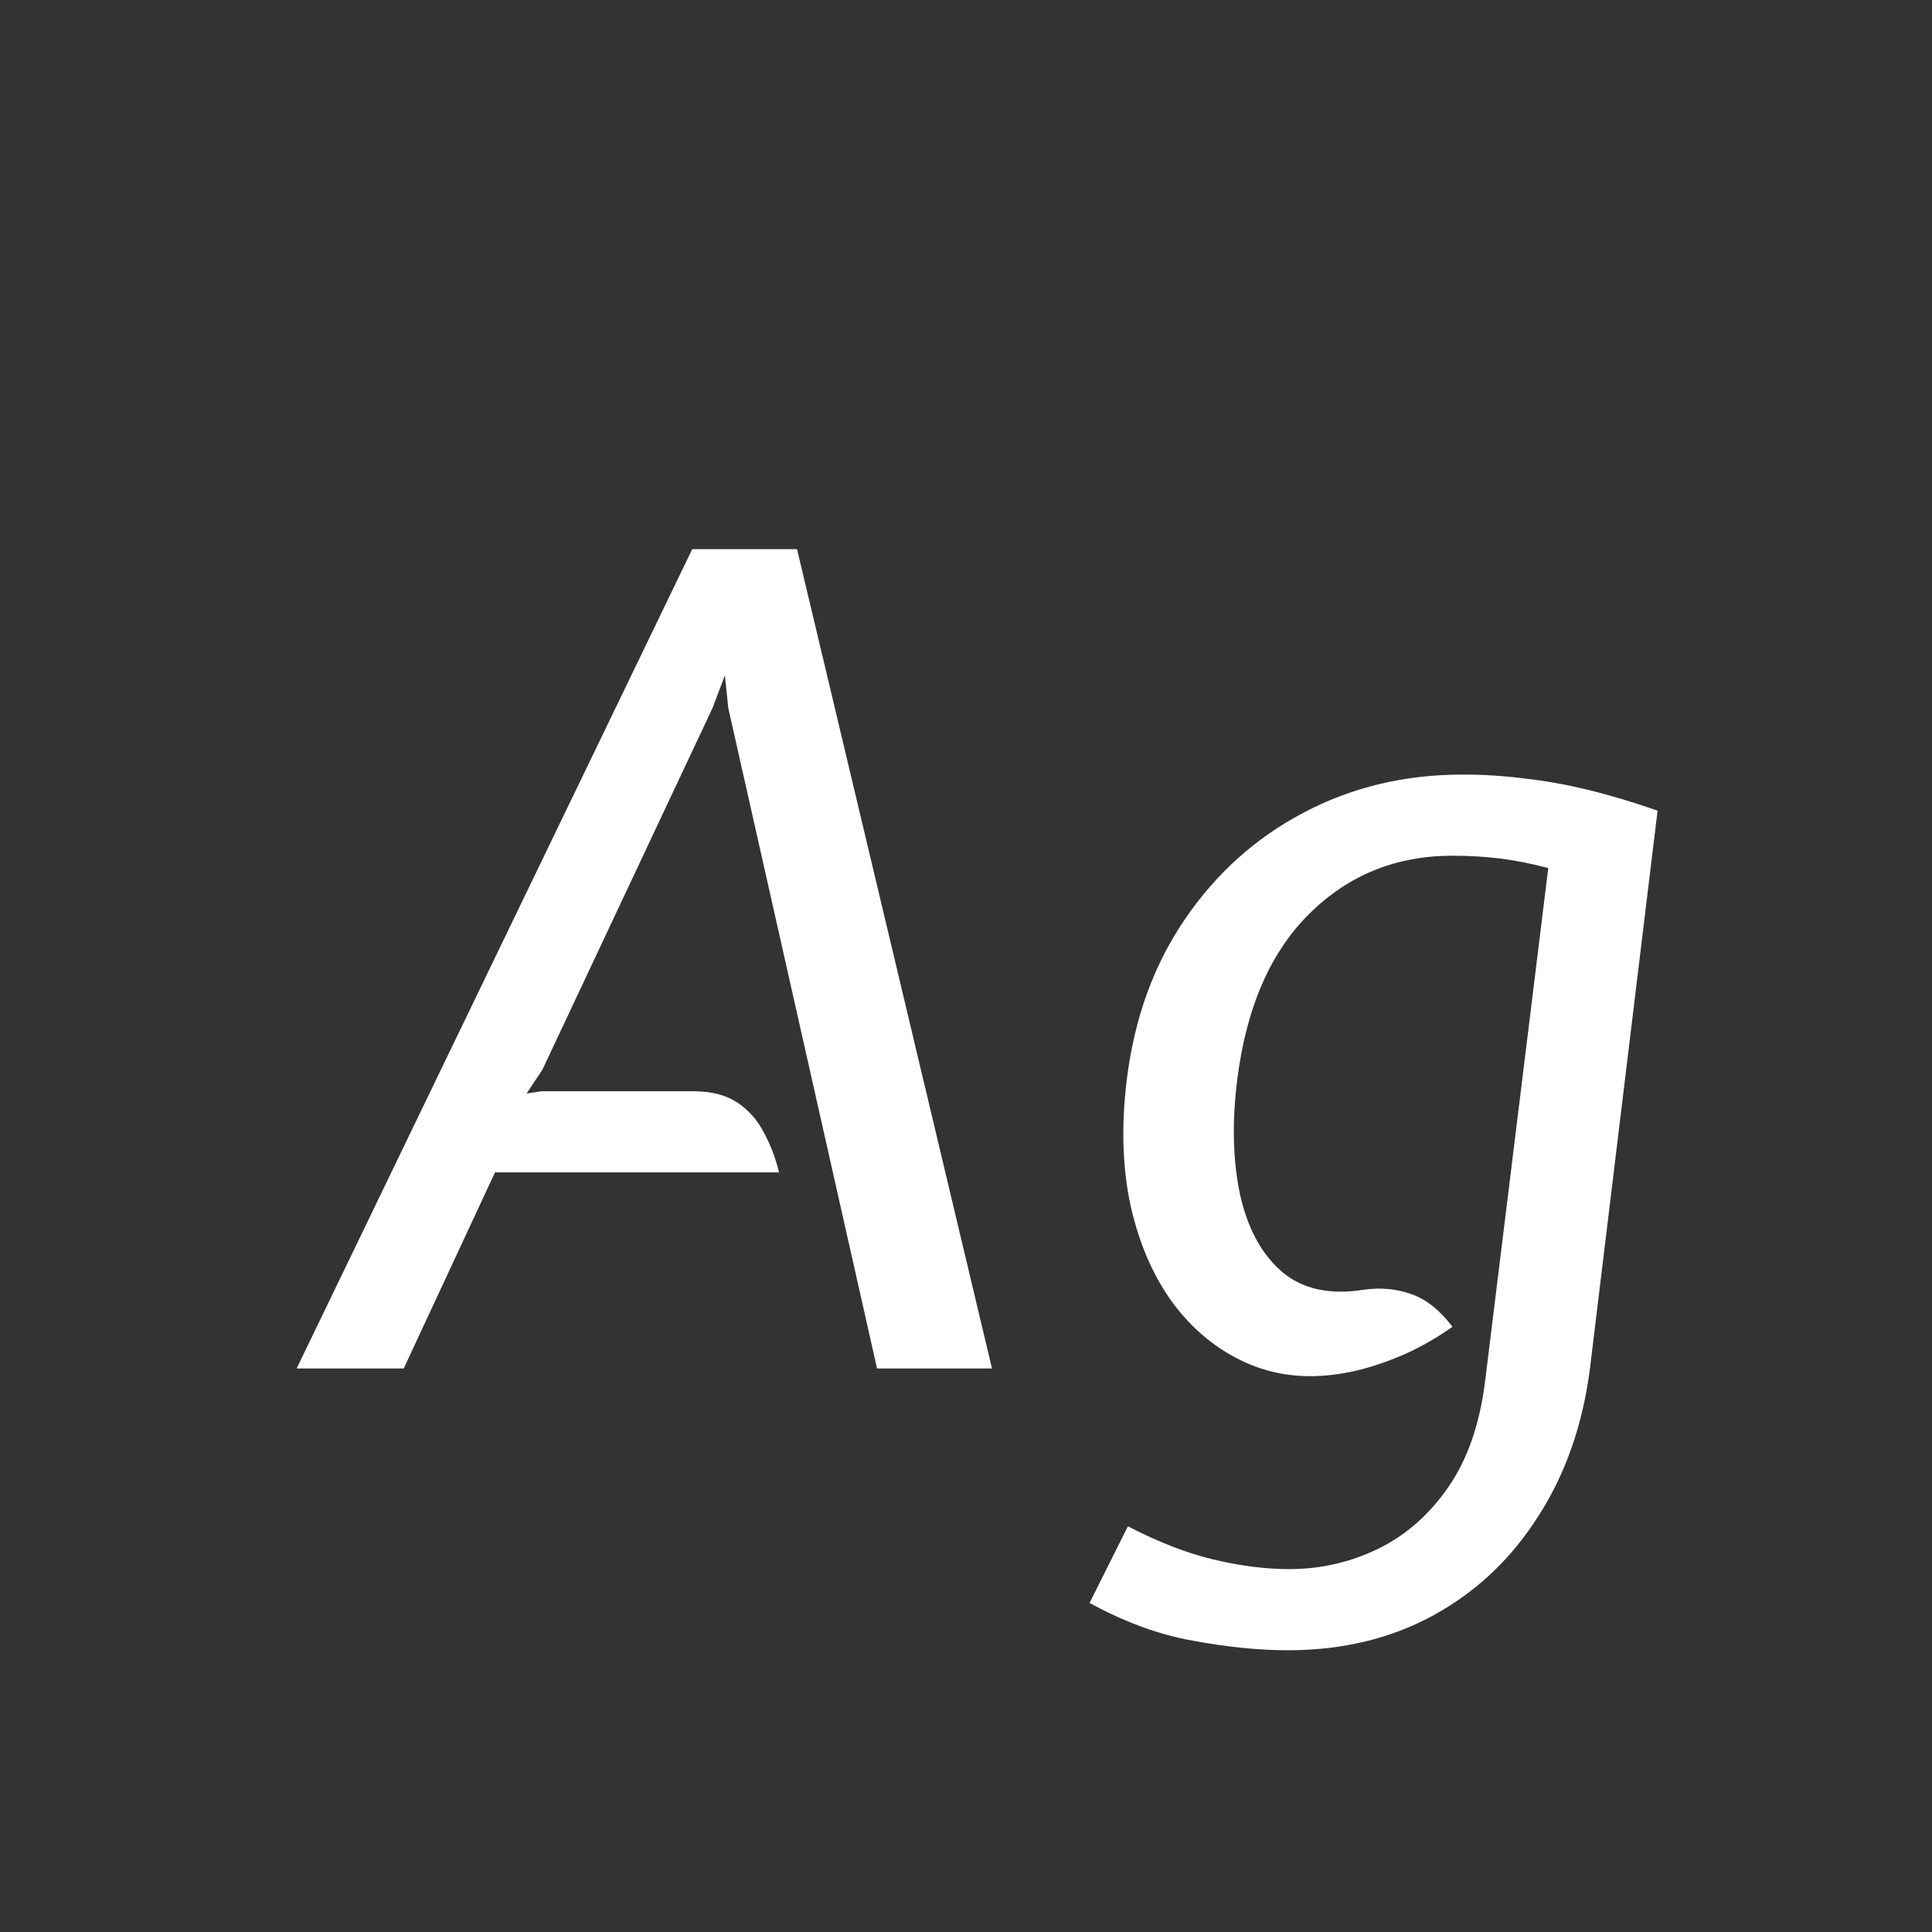 <svg width="24" height="24" viewBox="0 0 24 24" fill="none" xmlns="http://www.w3.org/2000/svg">
<rect x="0" y="0" width="24" height="24" fill="#333333" stroke="none"/>
<path d="M3.685 17L8.599 6.822H9.901L12.323 17H10.895L9.047 8.796L9.005 8.39L8.851 8.796L6.737 13.29L6.541 13.584L6.723 13.556H8.613C8.837 13.556 9.019 13.603 9.159 13.696C9.299 13.789 9.409 13.913 9.488 14.067C9.572 14.221 9.635 14.387 9.677 14.564H6.149L5.015 17H3.685ZM15.999 20.5C15.635 20.5 15.24 20.46 14.816 20.381C14.396 20.306 13.969 20.15 13.535 19.912L14.011 18.96C14.389 19.156 14.743 19.294 15.075 19.373C15.406 19.452 15.719 19.492 16.013 19.492C16.405 19.492 16.773 19.408 17.119 19.24C17.464 19.072 17.756 18.815 17.994 18.47C18.232 18.125 18.383 17.686 18.449 17.154L19.233 10.784C19.023 10.728 18.824 10.688 18.638 10.665C18.451 10.642 18.253 10.63 18.043 10.63C17.343 10.63 16.75 10.87 16.265 11.351C15.779 11.832 15.481 12.52 15.369 13.416C15.303 13.943 15.315 14.417 15.404 14.837C15.497 15.257 15.67 15.577 15.922 15.796C16.178 16.015 16.521 16.09 16.951 16.02C17.156 15.992 17.35 16.011 17.532 16.076C17.718 16.141 17.889 16.277 18.043 16.482C17.805 16.65 17.56 16.783 17.308 16.881C17.056 16.979 16.825 17.042 16.615 17.07C16.199 17.131 15.817 17.082 15.467 16.923C15.117 16.764 14.818 16.519 14.571 16.188C14.328 15.857 14.153 15.455 14.046 14.984C13.943 14.508 13.927 13.985 13.997 13.416C14.09 12.655 14.33 11.99 14.718 11.421C15.105 10.852 15.595 10.411 16.188 10.098C16.785 9.781 17.445 9.622 18.169 9.622C18.43 9.622 18.687 9.638 18.939 9.671C19.195 9.699 19.457 9.746 19.723 9.811C19.993 9.876 20.283 9.963 20.591 10.07L19.751 17C19.662 17.695 19.45 18.304 19.114 18.827C18.782 19.354 18.351 19.765 17.819 20.059C17.287 20.353 16.68 20.5 15.999 20.5Z" fill="white"/>
</svg>
